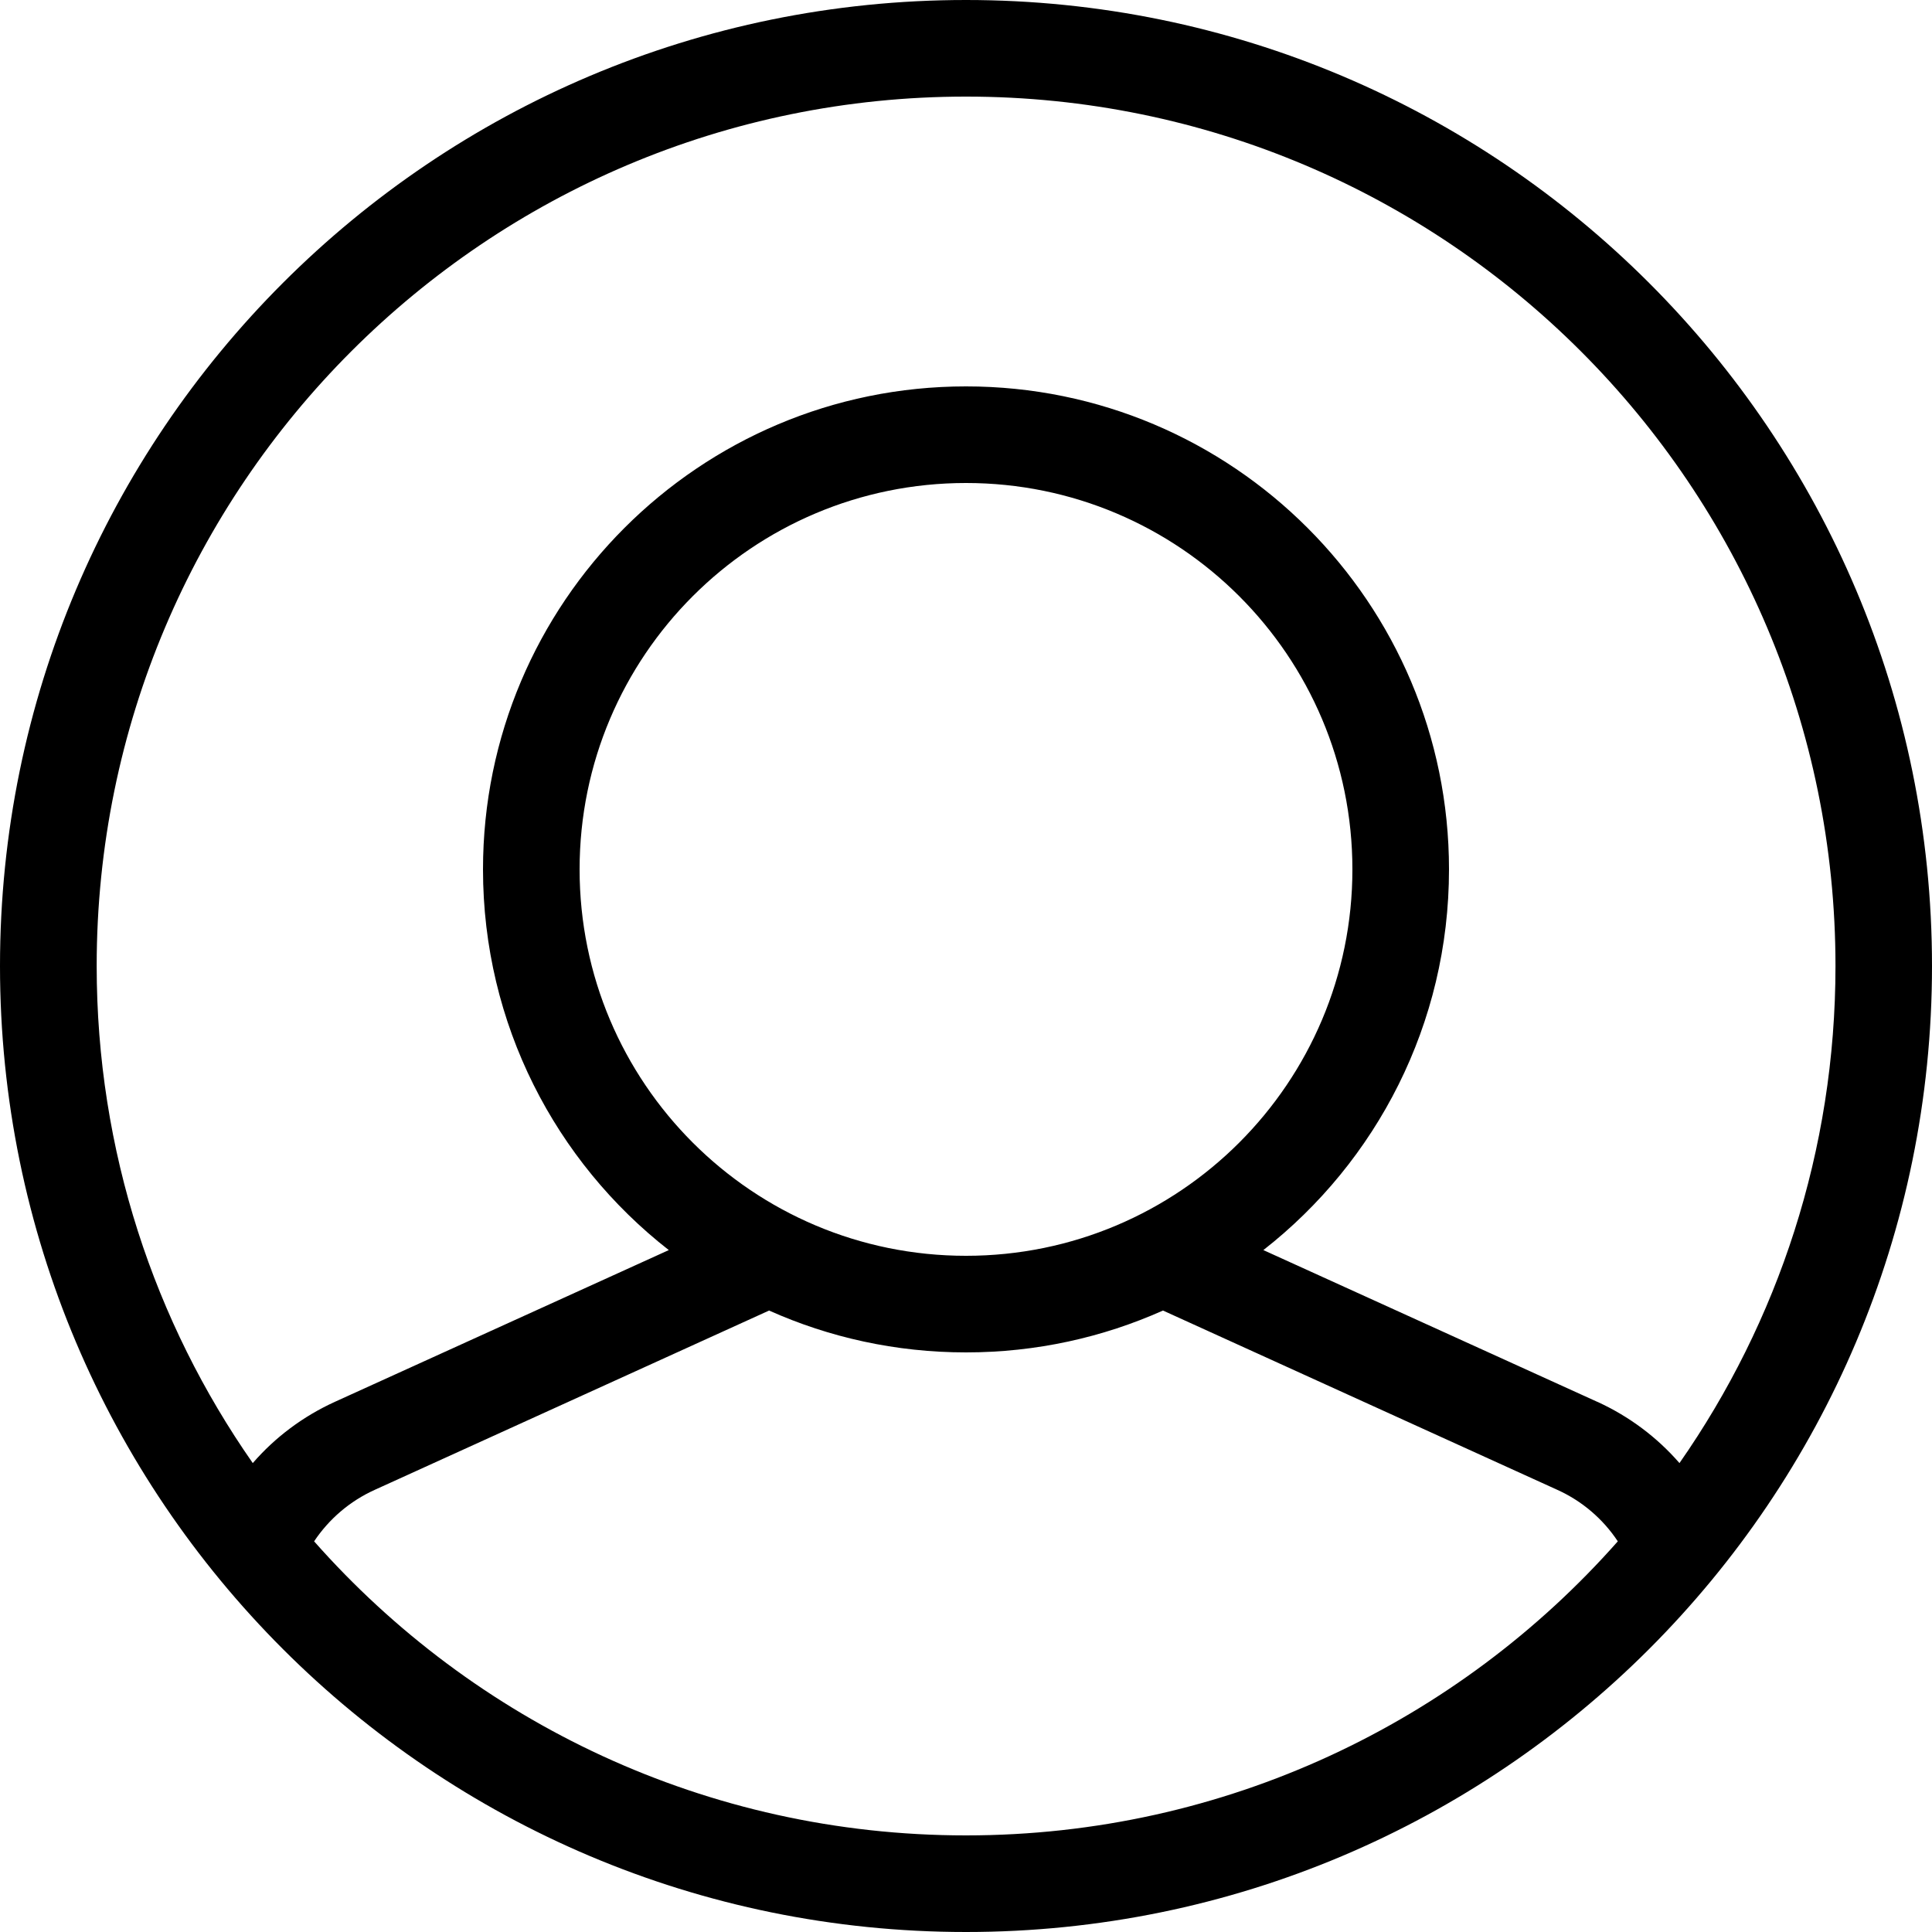 <svg height="24" viewBox="0 0 24 24" width="24" xmlns="http://www.w3.org/2000/svg" class="fill-[#FFFFFF]"><path d="m19.842 17.414-4.148-1.885c1.404-1.098 2.306-2.808 2.306-4.729 0-3.313-2.686-6-6-6-3.313 0-6 2.687-6 6 0 1.921.902 3.631 2.308 4.729l-4.148 1.885c-.395.18-.742.44-1.02.761-1.223-1.751-1.939-3.88-1.939-6.175 0-5.964 4.836-10.8 10.8-10.8 5.965 0 10.8 4.836 10.8 10.8 0 2.296-.716 4.424-1.938 6.175-.278-.32-.625-.581-1.02-.761zm-12.642-6.614c0-2.651 2.149-4.8 4.8-4.8s4.8 2.149 4.8 4.8-2.149 4.8-4.8 4.8-4.8-2.149-4.8-4.8zm4.8 12c-3.224 0-6.118-1.412-8.098-3.653.185-.277.444-.5.754-.64l4.898-2.227c.746.334 1.574.52 2.446.52s1.699-.186 2.447-.52l4.898 2.227c.308.139.568.362.752.64-1.979 2.24-4.873 3.653-8.098 3.653zm0-22.8c-6.628 0-12 5.372-12 12s5.372 12 12 12 12-5.372 12-12-5.372-12-12-12z"></path></svg>